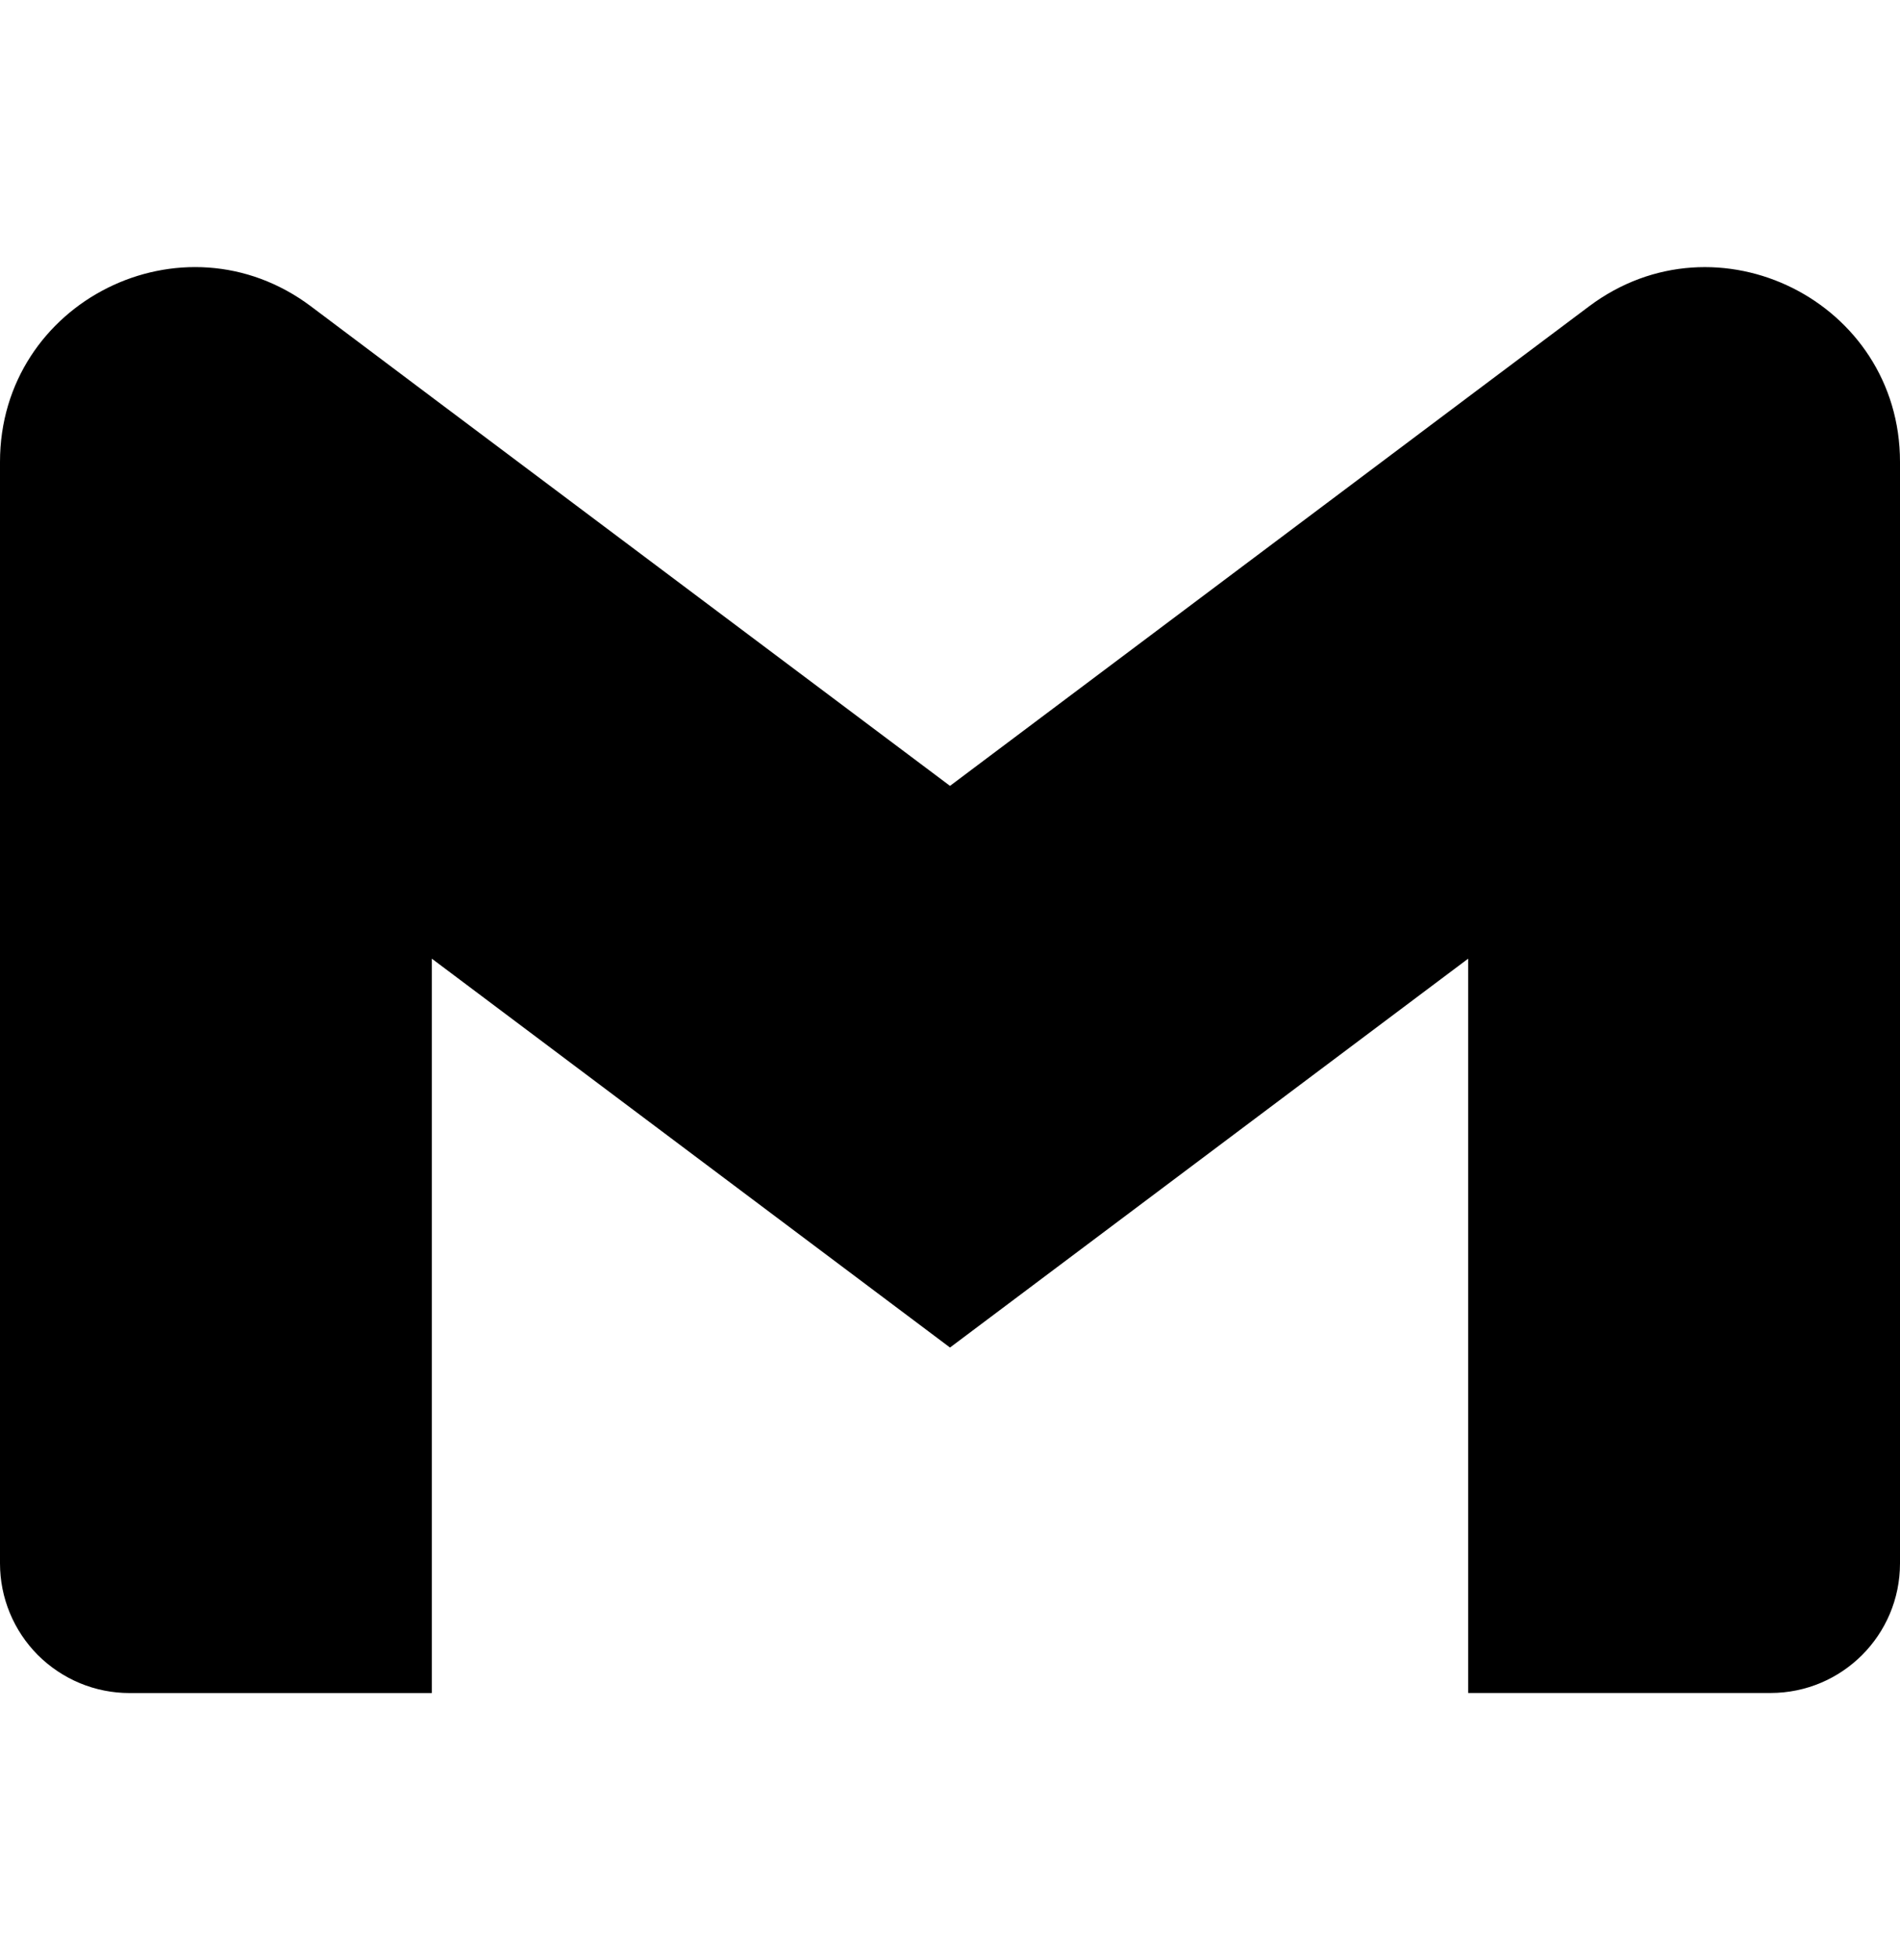 <svg width="32" height="33" viewBox="0 0 32 33" fill="none" xmlns="http://www.w3.org/2000/svg">
<g clip-path="url(#clip0_62_120)">
<path d="M32 7.776V26.321C32 27.527 31.024 28.503 29.819 28.503H24.727V16.14L16 22.687L7.273 16.14V28.504H2.181C1.895 28.504 1.611 28.448 1.346 28.338C1.082 28.228 0.841 28.067 0.638 27.865C0.436 27.662 0.275 27.421 0.166 27.157C0.056 26.892 -0 26.608 4.07535e-07 26.321V7.776C4.07535e-07 5.079 3.079 3.539 5.236 5.157L7.273 6.687L16 13.231L24.727 6.684L26.764 5.157C28.92 3.54 32 5.079 32 7.776Z" fill="black"/>
</g>
<defs>
<clipPath id="clip0_62_120">
<rect width="32" height="32" fill="white" transform="translate(0 0.5)"/>
</clipPath>
</defs>
</svg>
